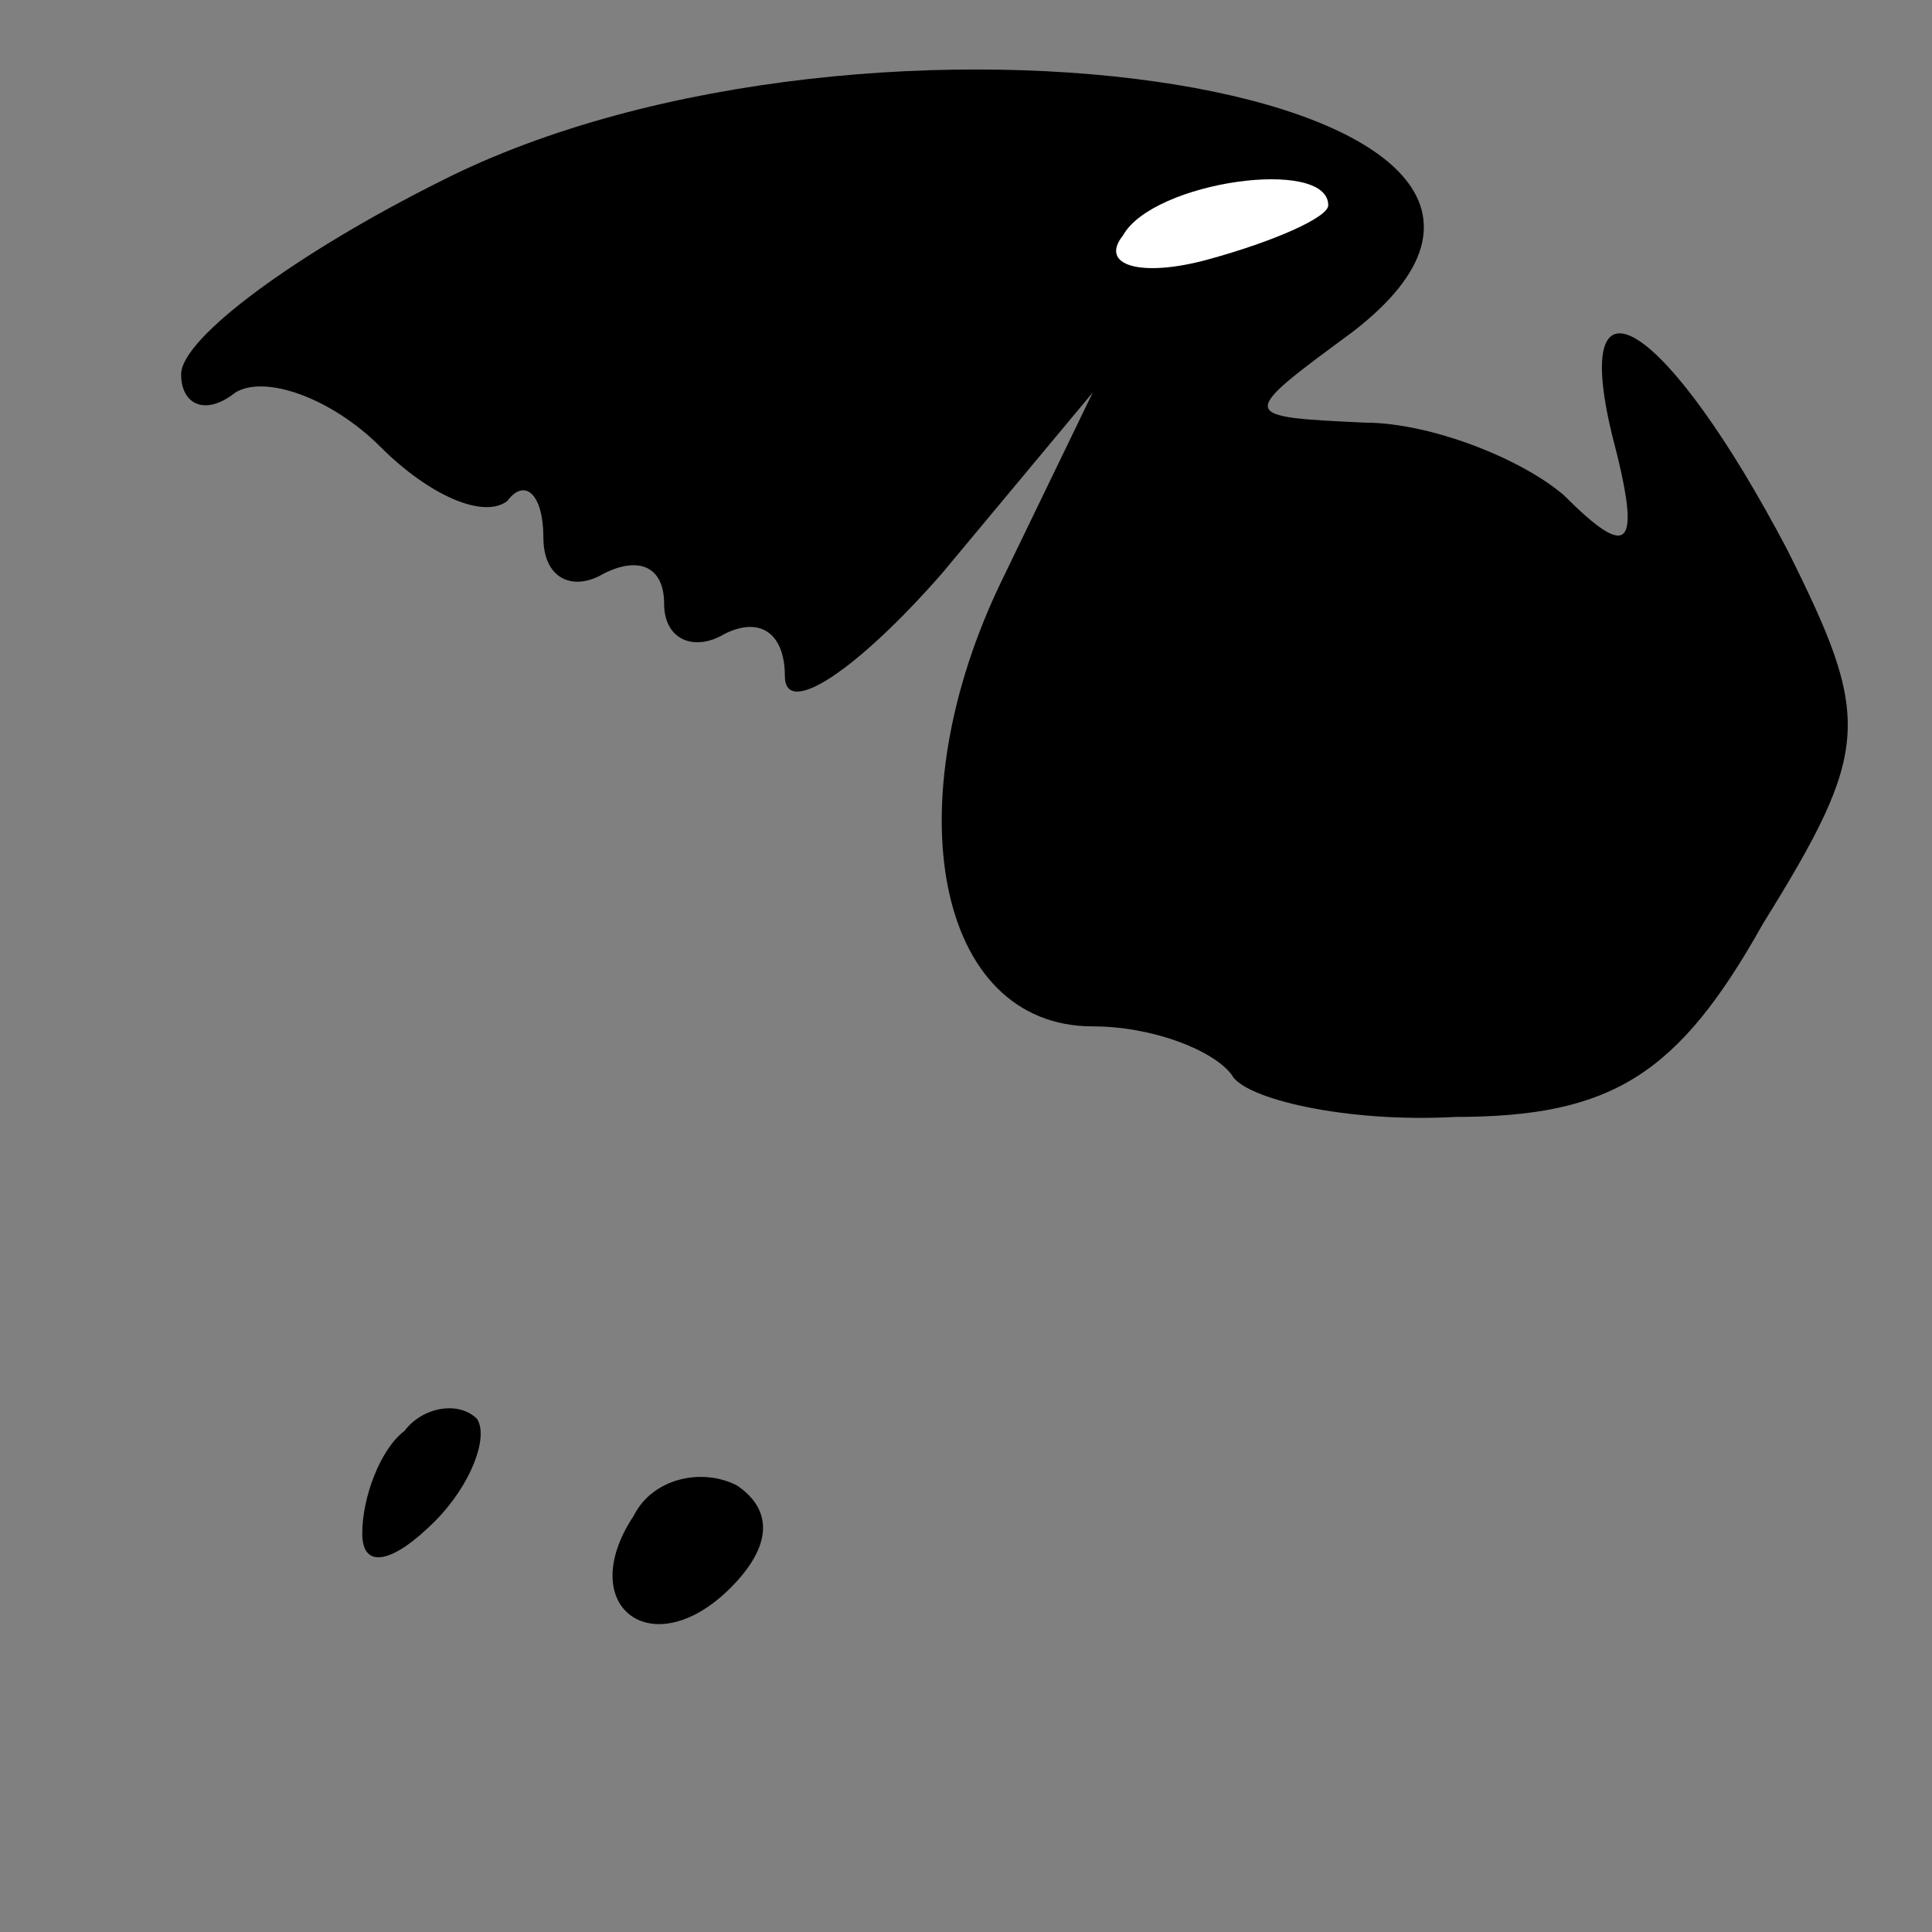<?xml version="1.0" standalone="no"?>
<!DOCTYPE svg PUBLIC "-//W3C//DTD SVG 20010904//EN"
 "http://www.w3.org/TR/2001/REC-SVG-20010904/DTD/svg10.dtd">
<svg version="1.0" xmlns="http://www.w3.org/2000/svg"
 width="32pt" height="32pt" viewBox="0 0 32 32"
 preserveAspectRatio="xMidYMid meet">
<rect x="0" y="0" width="32" height="32" fill="#808080" stroke="none"/>
<g transform="translate(0,32) scale(0.1,-0.1)"
fill="#000000" stroke="none">
<path fill="#000000" stroke="none" d="M73 290 c-24 -12 -43 -26 -43 -32 0 -5
4 -7 9 -3 5 3 16 -1 24 -9 8 -8 17 -12 21 -9 3 4 6 1 6 -6 0 -7 5 -9 10 -6 6
3 10 1 10 -5 0 -6 5 -8 10 -5 6 3 10 0 10 -7 0 -7 12 1 26 17 l25 30 -15 -31
c-18 -37 -11 -74 15 -74 10 0 20 -4 23 -8 2 -4 19 -8 37 -7 26 0 37 7 51 32
18 29 18 34 4 62 -20 38 -36 48 -29 19 5 -19 3 -21 -8 -10 -7 6 -22 12 -33 12
-21 1 -21 1 -2 15 52 40 -80 61 -151 25z"/>
<path fill="#ffffff" stroke="none" d="M220 286 c0 -2 -9 -6 -20 -9 -11 -3
-18 -1 -14 4 5 9 34 13 34 5z"/>
<path fill="#000000" stroke="none" d="M67 83 c-4 -3 -7 -11 -7 -17 0 -6 5 -5
12 2 6 6 9 14 7 17 -3 3 -9 2 -12 -2z"/>
<path fill="#000000" stroke="none" d="M105 69 c-10 -15 3 -25 16 -12 7 7 7
13 1 17 -6 3 -14 1 -17 -5z"/>
</g>
</svg>
